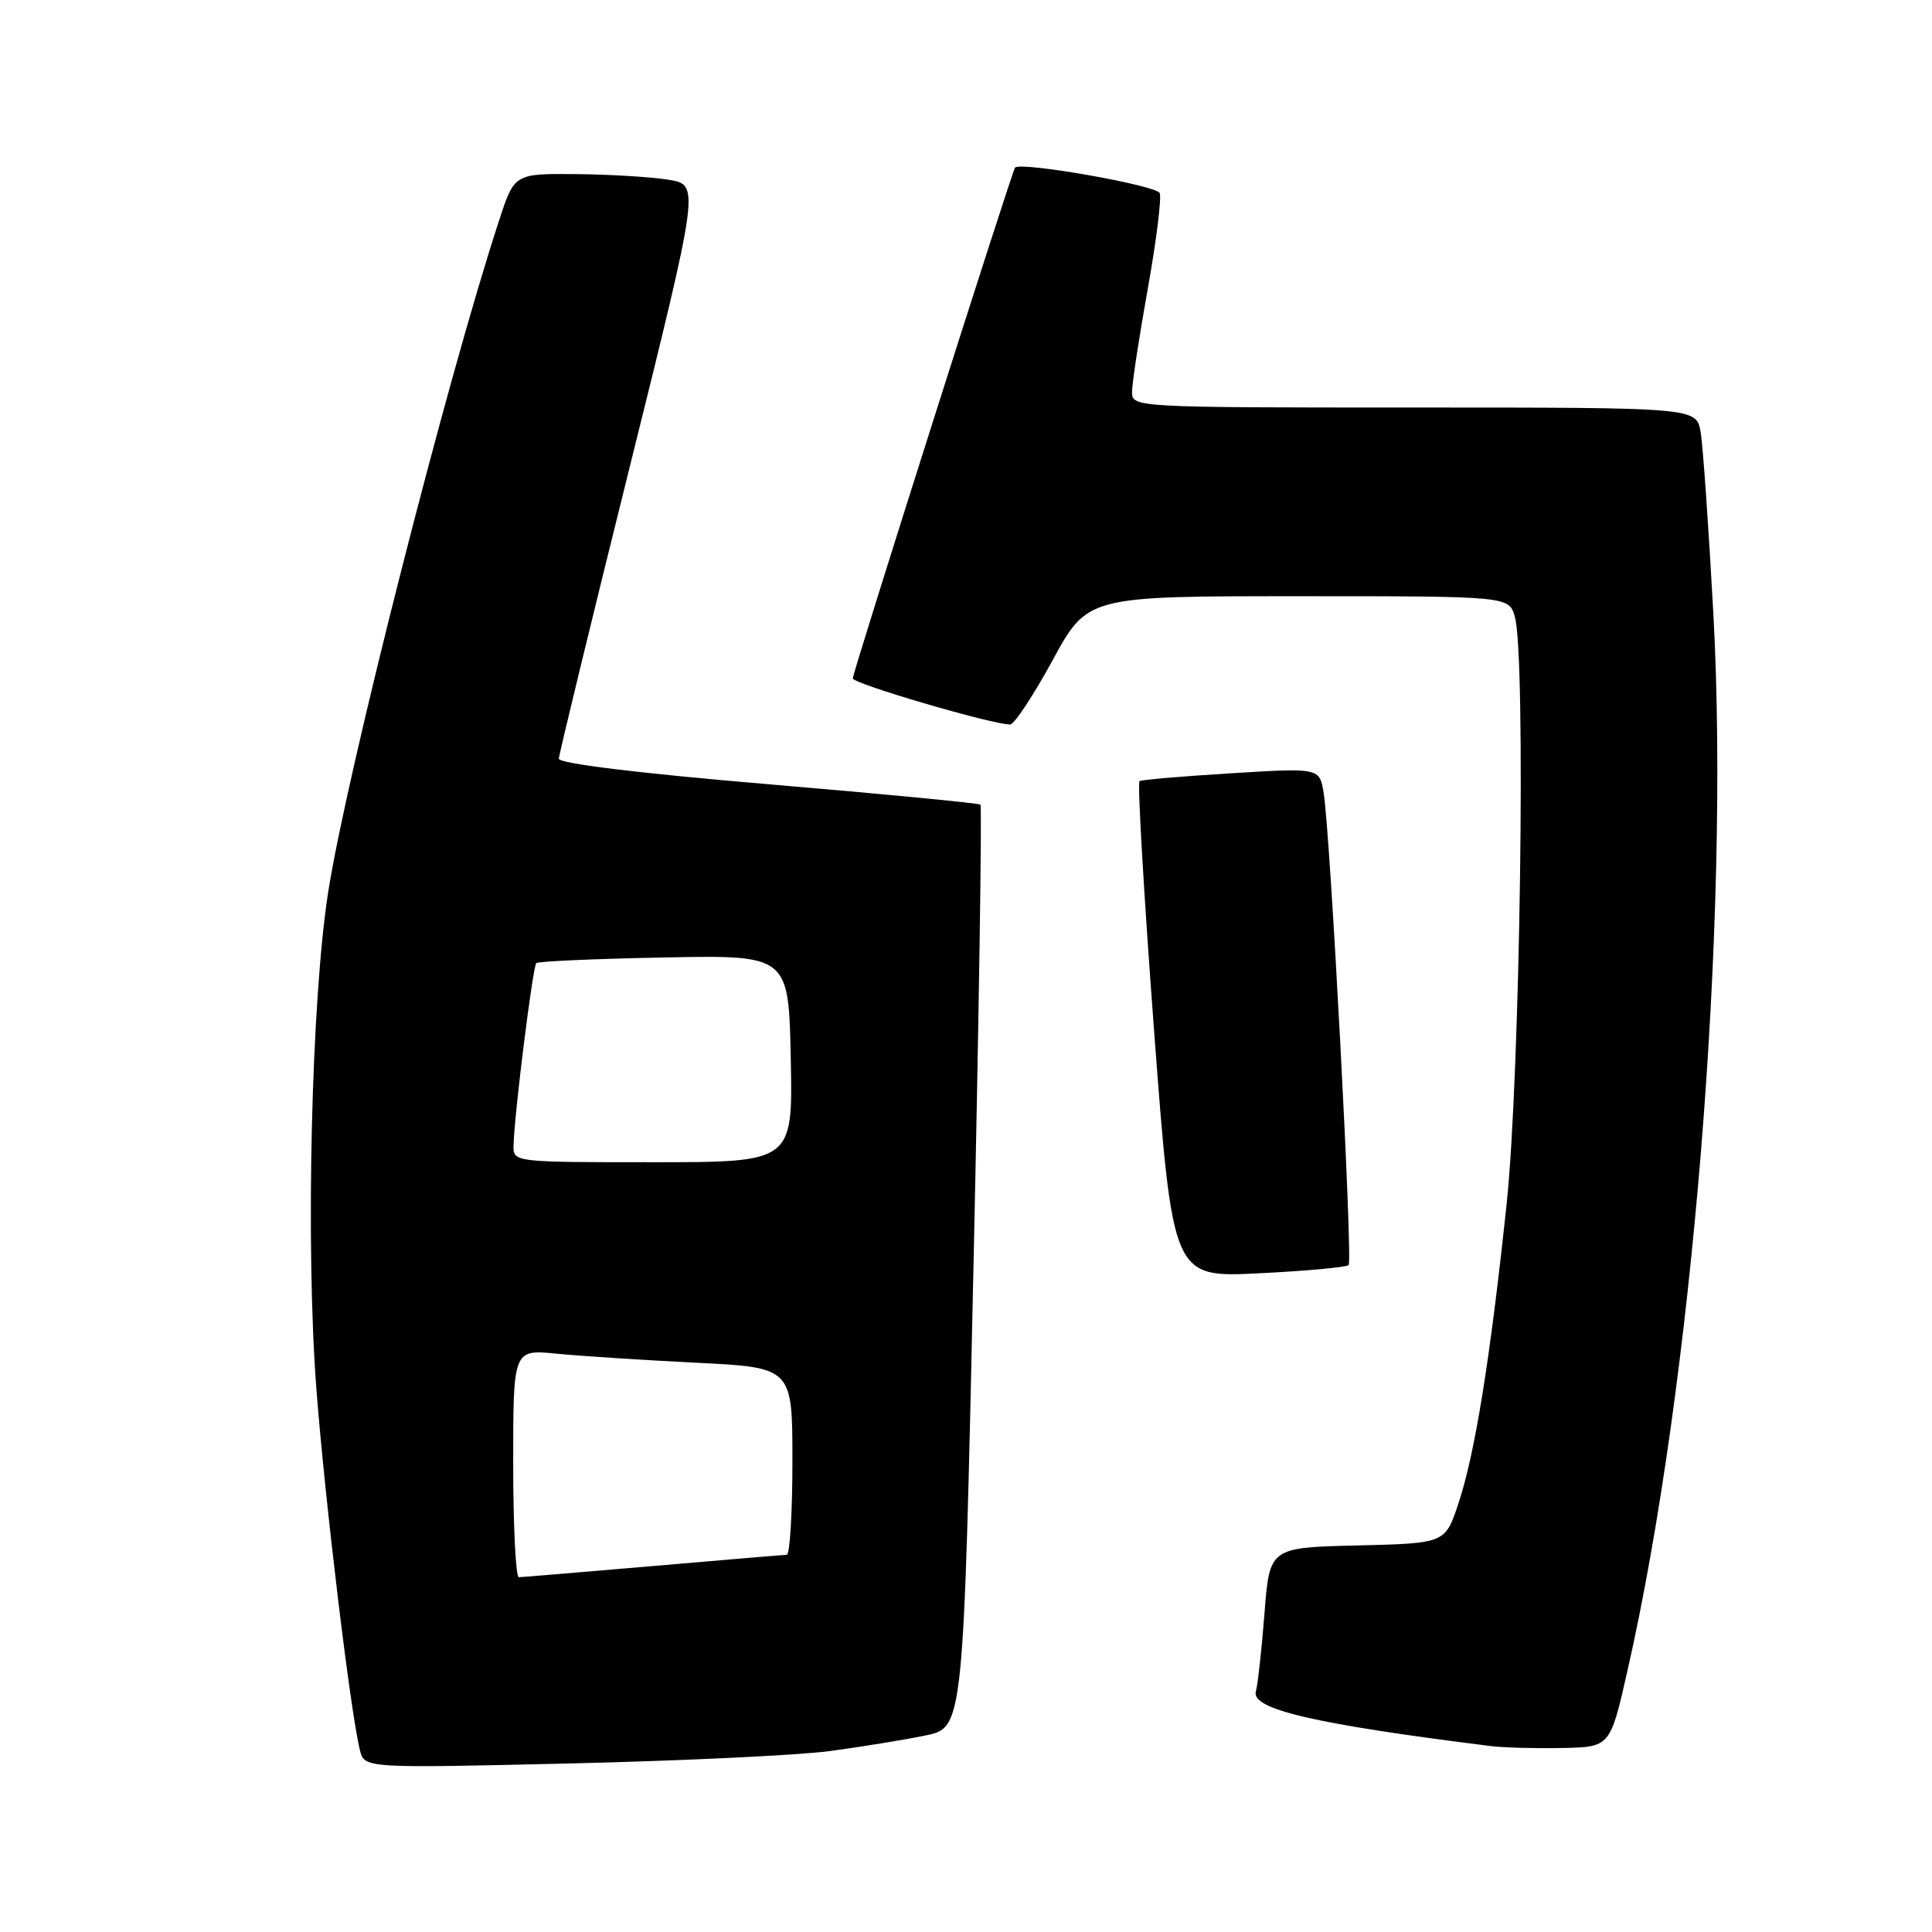 <?xml version="1.0" encoding="UTF-8" standalone="no"?>
<!DOCTYPE svg PUBLIC "-//W3C//DTD SVG 1.1//EN" "http://www.w3.org/Graphics/SVG/1.1/DTD/svg11.dtd" >
<svg xmlns="http://www.w3.org/2000/svg" xmlns:xlink="http://www.w3.org/1999/xlink" version="1.1" viewBox="0 0 256 256">
 <g >
 <path fill="currentColor"
d=" M 110.00 232.02 C 114.12 231.47 119.79 230.54 122.59 229.97 C 127.67 228.93 127.67 228.93 128.99 167.95 C 129.72 134.42 130.13 106.82 129.91 106.62 C 129.68 106.42 117.01 105.20 101.75 103.91 C 84.74 102.47 74.02 101.17 74.05 100.53 C 74.07 99.96 78.28 82.62 83.41 62.00 C 92.72 24.50 92.72 24.50 88.61 23.82 C 86.35 23.45 80.82 23.11 76.33 23.07 C 68.16 23.00 68.16 23.00 66.12 29.25 C 59.21 50.34 45.95 102.46 43.49 118.18 C 41.25 132.49 40.48 165.08 41.92 184.00 C 43.06 198.83 46.43 226.85 47.69 231.90 C 48.29 234.30 48.29 234.30 75.40 233.67 C 90.30 233.32 105.88 232.58 110.00 232.02 Z  M 215.62 221.50 C 224.24 183.62 229.23 122.32 227.04 81.50 C 226.41 69.95 225.65 59.04 225.34 57.25 C 224.78 54.00 224.78 54.00 187.39 54.00 C 150.38 54.00 150.00 53.98 150.00 51.95 C 150.00 50.83 150.93 44.71 152.07 38.35 C 153.21 32.00 153.93 26.26 153.67 25.59 C 153.28 24.56 135.20 21.38 134.50 22.21 C 134.08 22.71 113.00 89.07 113.00 89.89 C 113.00 90.59 131.45 96.00 133.85 96.00 C 134.39 96.00 136.92 92.17 139.47 87.50 C 144.10 79.00 144.10 79.00 172.03 79.00 C 199.96 79.00 199.96 79.00 200.73 81.75 C 202.21 87.03 201.43 142.56 199.64 159.50 C 197.46 180.09 195.45 192.59 193.25 199.21 C 191.50 204.50 191.50 204.50 179.87 204.78 C 168.23 205.06 168.23 205.06 167.55 213.78 C 167.18 218.58 166.66 223.23 166.41 224.12 C 165.74 226.48 174.10 228.43 197.50 231.36 C 199.15 231.57 203.39 231.69 206.93 231.62 C 213.35 231.50 213.35 231.50 215.62 221.50 Z  M 178.70 167.63 C 179.27 167.06 176.29 110.73 175.40 105.12 C 174.86 101.74 174.86 101.74 163.19 102.46 C 156.78 102.85 151.29 103.32 150.99 103.50 C 150.70 103.69 151.57 118.56 152.92 136.56 C 155.39 169.28 155.39 169.28 166.78 168.72 C 173.05 168.41 178.41 167.92 178.70 167.63 Z  M 68.00 193.90 C 68.00 178.80 68.00 178.80 73.75 179.37 C 76.91 179.68 85.24 180.22 92.25 180.57 C 105.00 181.20 105.00 181.20 105.00 193.60 C 105.00 200.42 104.66 206.01 104.25 206.02 C 103.84 206.03 95.85 206.70 86.50 207.51 C 77.15 208.31 69.16 208.98 68.75 208.99 C 68.34 208.99 68.00 202.21 68.00 193.90 Z  M 68.05 151.75 C 68.13 147.81 70.59 128.07 71.06 127.62 C 71.30 127.38 78.92 127.04 88.00 126.87 C 104.50 126.55 104.50 126.55 104.78 140.27 C 105.06 154.00 105.06 154.00 86.53 154.00 C 68.00 154.00 68.00 154.00 68.05 151.75 Z "/>
</g>
</svg>